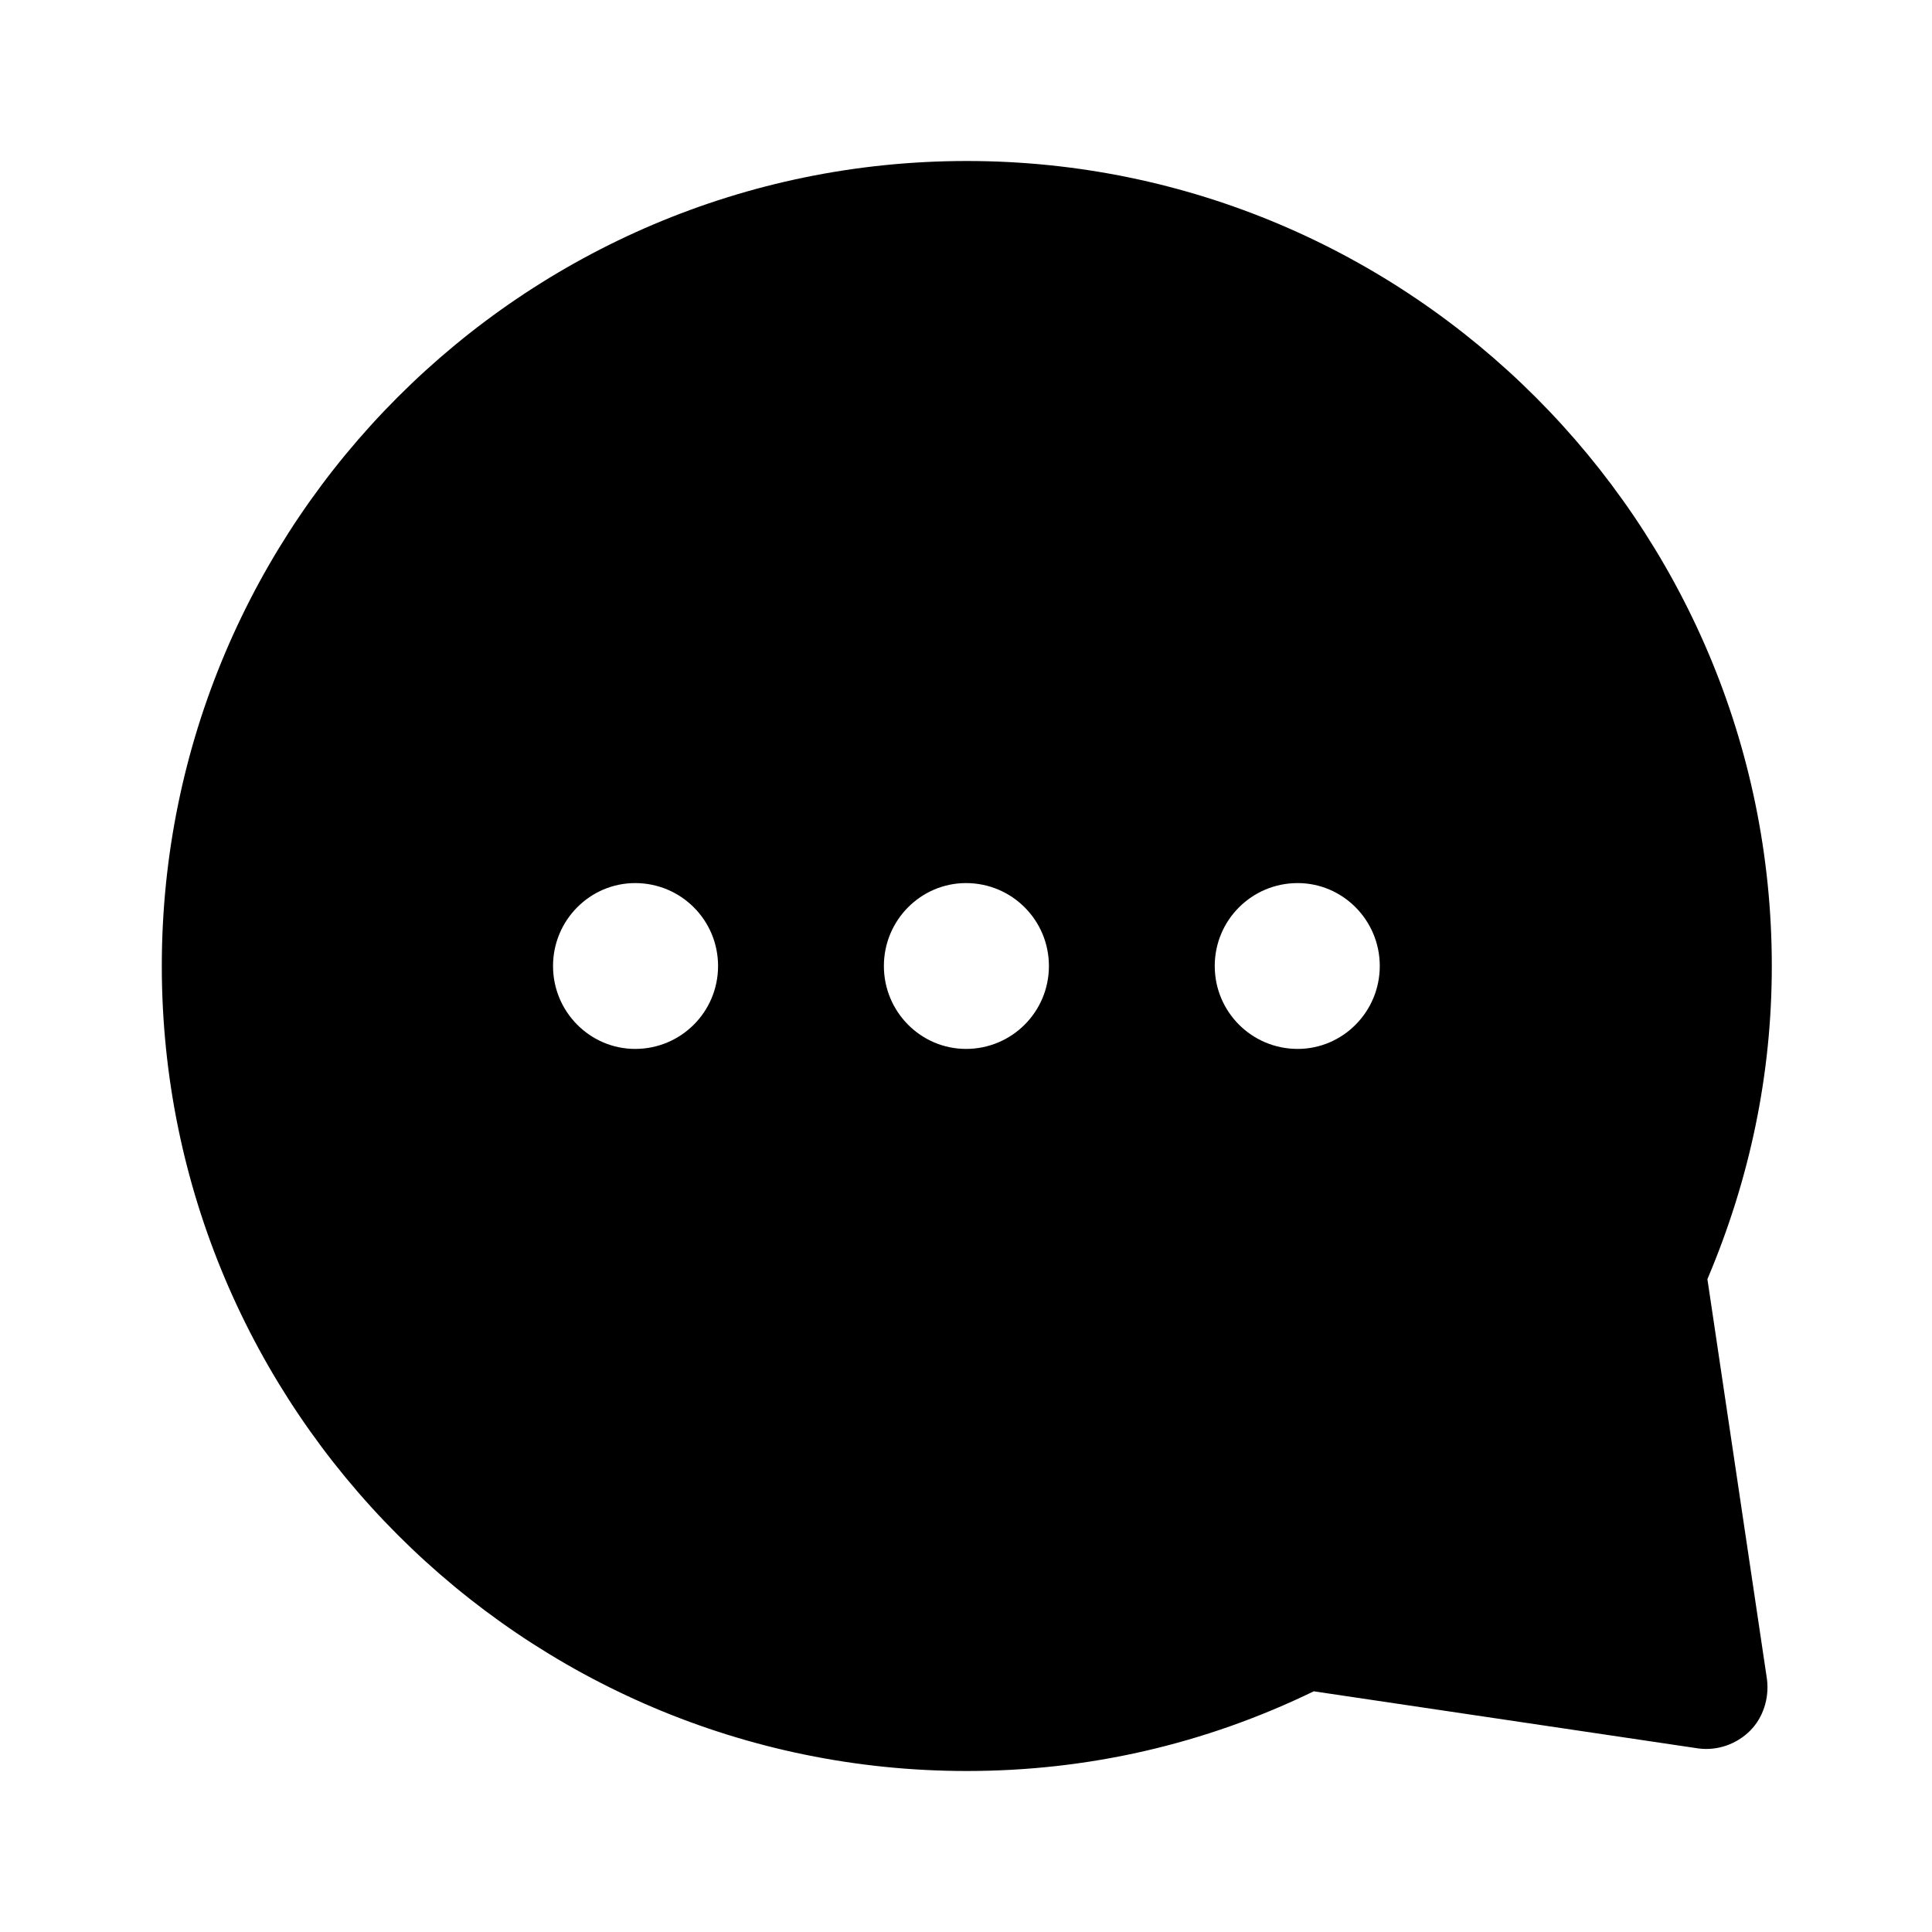 <svg width="24" height="24" viewBox="0 0 24 24" fill="none" xmlns="http://www.w3.org/2000/svg">
<path d="M22.01 12C22.01 6.49 17.52 2 12.01 2C6.49 2 2.01 6.49 2.01 12C2.01 17.51 6.49 22 12.01 22C13.51 22 14.96 21.67 16.32 21.01L21.1 21.72C21.33 21.75 21.57 21.67 21.74 21.5C21.9 21.34 21.98 21.1 21.95 20.86L21.21 15.89C21.74 14.64 22.01 13.34 22.01 12ZM7.89 13.03C7.33 13.03 6.87 12.57 6.87 12C6.87 11.43 7.33 10.97 7.89 10.97C8.46 10.97 8.92 11.43 8.92 12C8.92 12.57 8.46 13.03 7.89 13.03ZM12 13.03C11.44 13.03 10.98 12.57 10.98 12C10.98 11.43 11.44 10.97 12 10.97C12.57 10.97 13.03 11.43 13.03 12C13.03 12.57 12.57 13.03 12 13.03ZM16.12 13.03C15.55 13.03 15.09 12.57 15.09 12C15.09 11.43 15.55 10.97 16.12 10.97C16.68 10.97 17.14 11.43 17.14 12C17.14 12.57 16.68 13.03 16.12 13.03Z" fill="black"/>
</svg>
